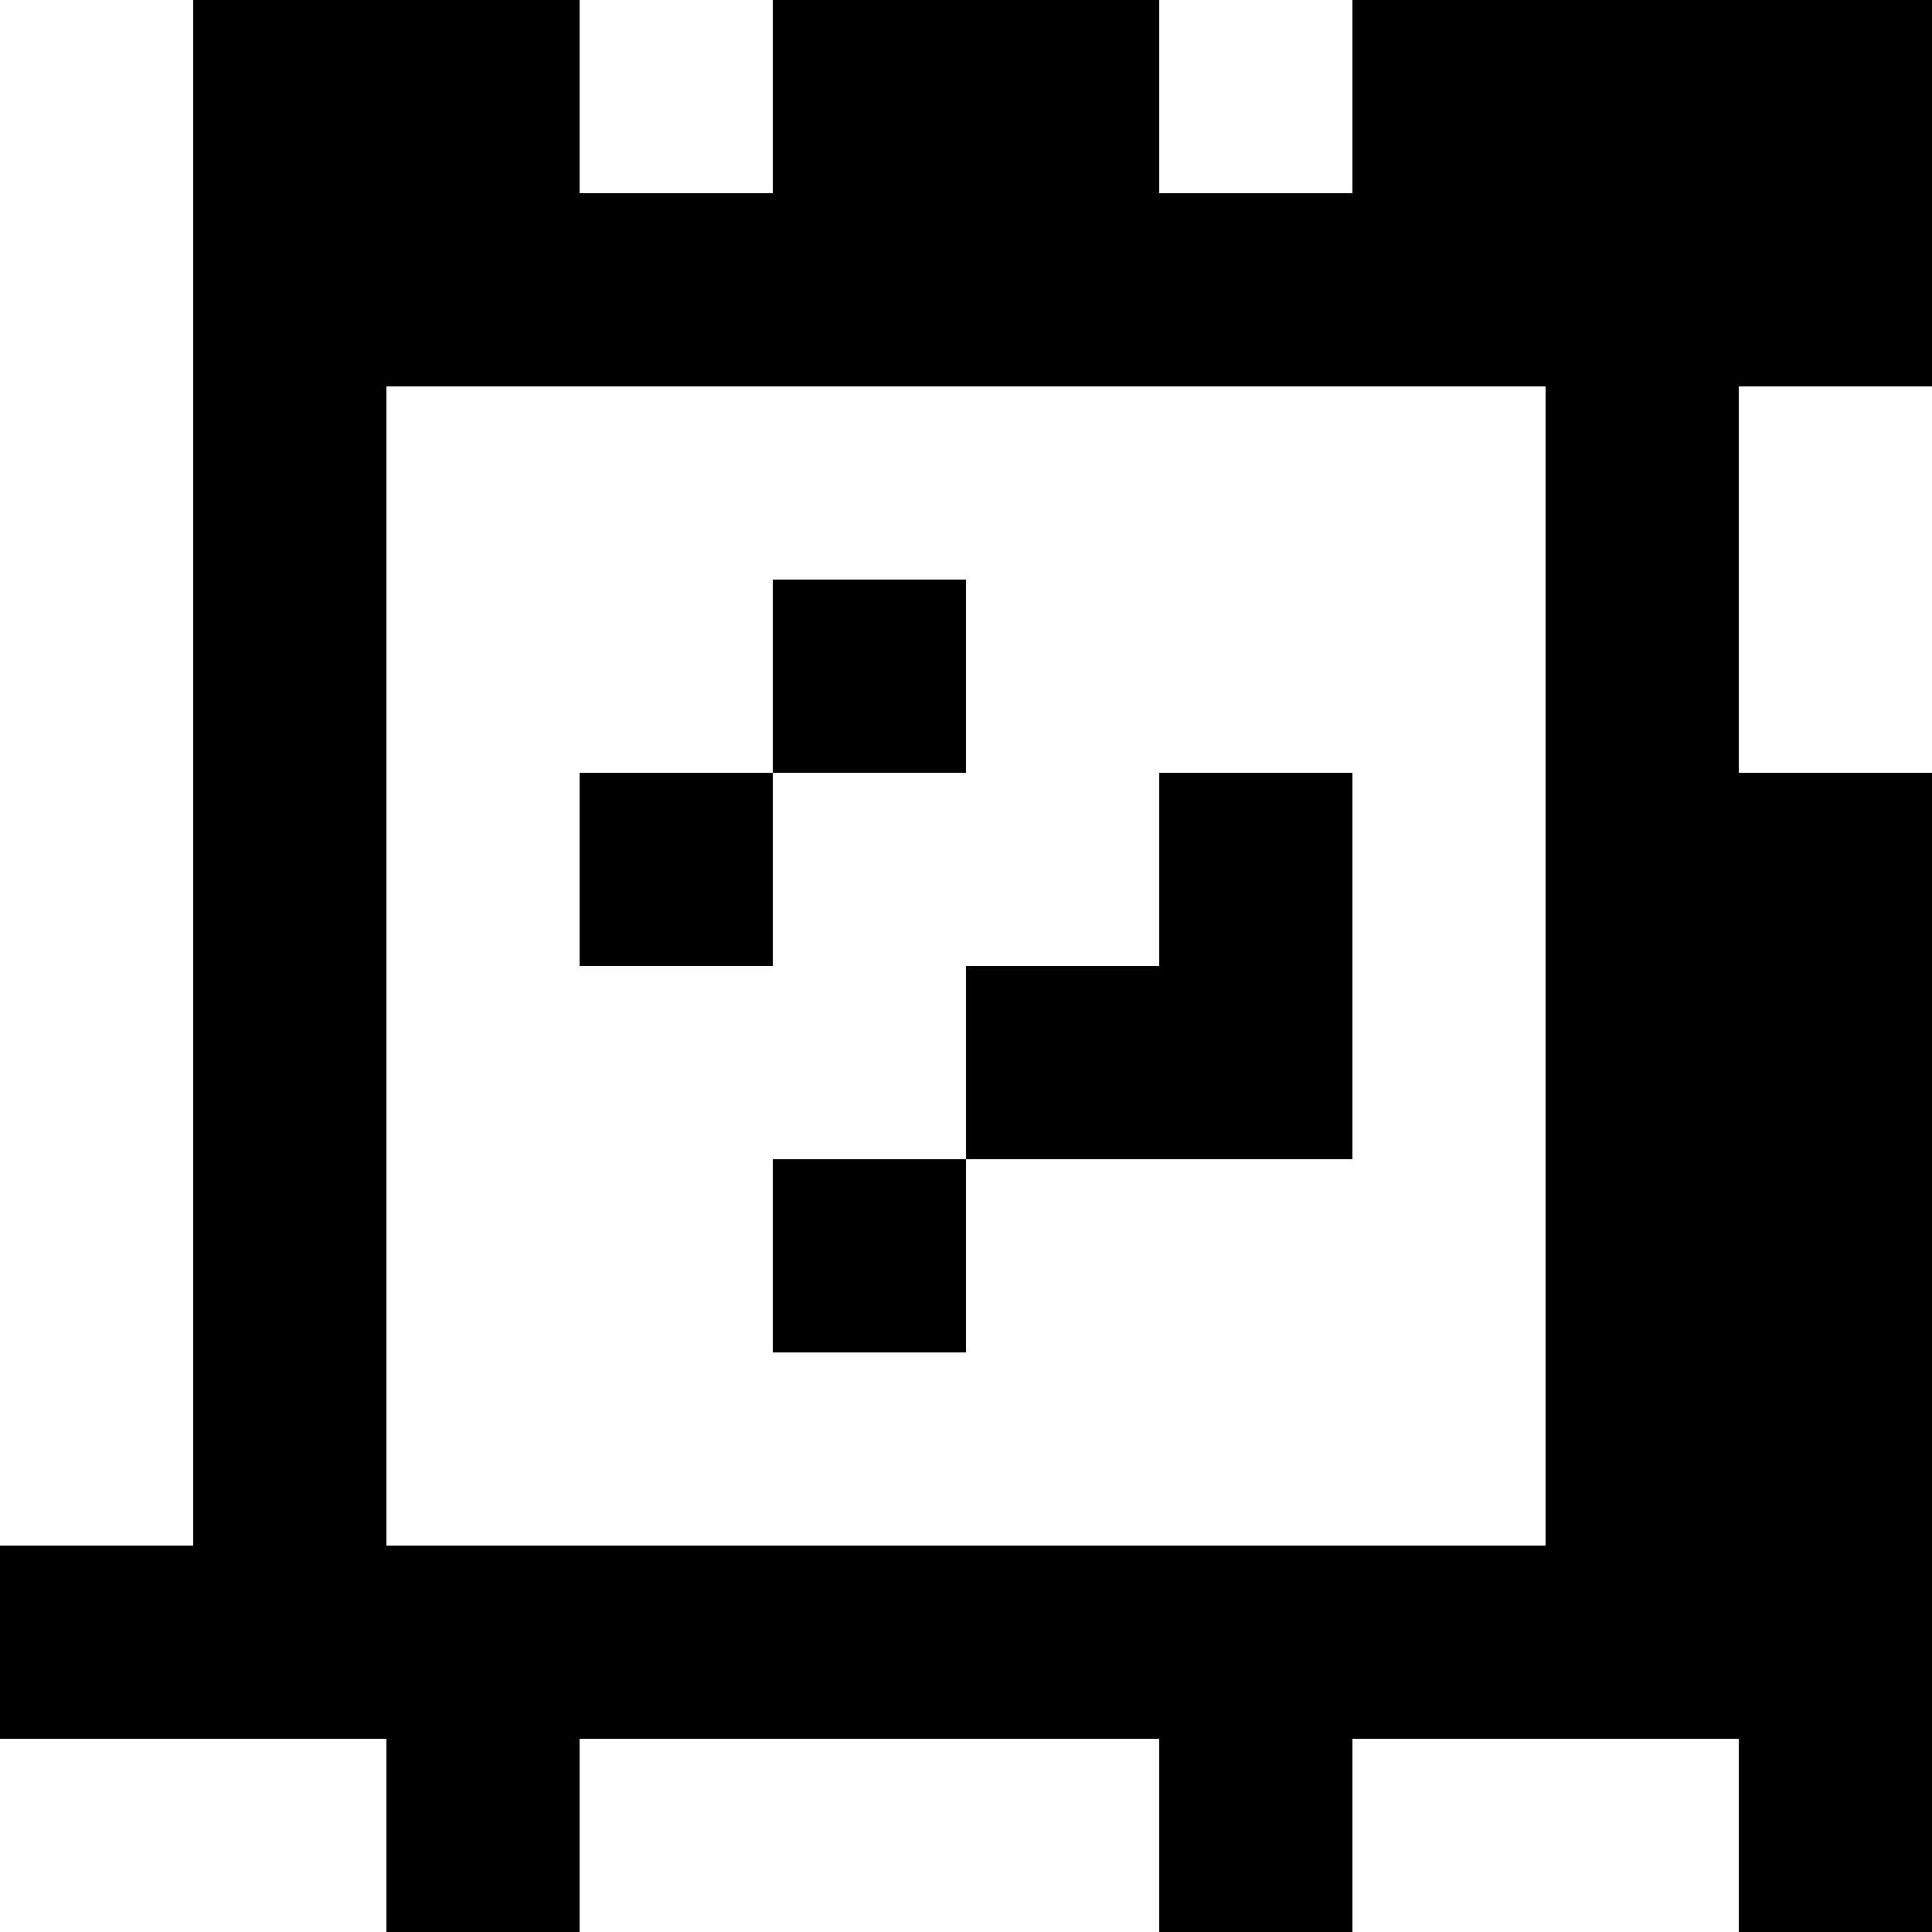 <?xml version="1.0" standalone="yes"?>
<svg xmlns="http://www.w3.org/2000/svg" width="100" height="100">
<rect width="100%" height="100%" fill="#808080" stroke="none"/>
<path style="fill:#ffffff; stroke:none;" d="M0 0L0 80L10 80L10 0L0 0z"/>
<path style="fill:#000000; stroke:none;" d="M10 0L10 80L0 80L0 90L20 90L20 100L30 100L30 90L60 90L60 100L70 100L70 90L90 90L90 100L100 100L100 40L90 40L90 20L100 20L100 0L70 0L70 10L60 10L60 0L40 0L40 10L30 10L30 0L10 0z"/>
<path style="fill:#ffffff; stroke:none;" d="M30 0L30 10L40 10L40 0L30 0M60 0L60 10L70 10L70 0L60 0M20 20L20 80L80 80L80 20L20 20M90 20L90 40L100 40L100 20L90 20z"/>
<path style="fill:#000000; stroke:none;" d="M40 30L40 40L30 40L30 50L40 50L40 40L50 40L50 30L40 30M60 40L60 50L50 50L50 60L40 60L40 70L50 70L50 60L70 60L70 40L60 40z"/>
<path style="fill:#ffffff; stroke:none;" d="M0 90L0 100L20 100L20 90L0 90M30 90L30 100L60 100L60 90L30 90M70 90L70 100L90 100L90 90L70 90z"/>
</svg>
